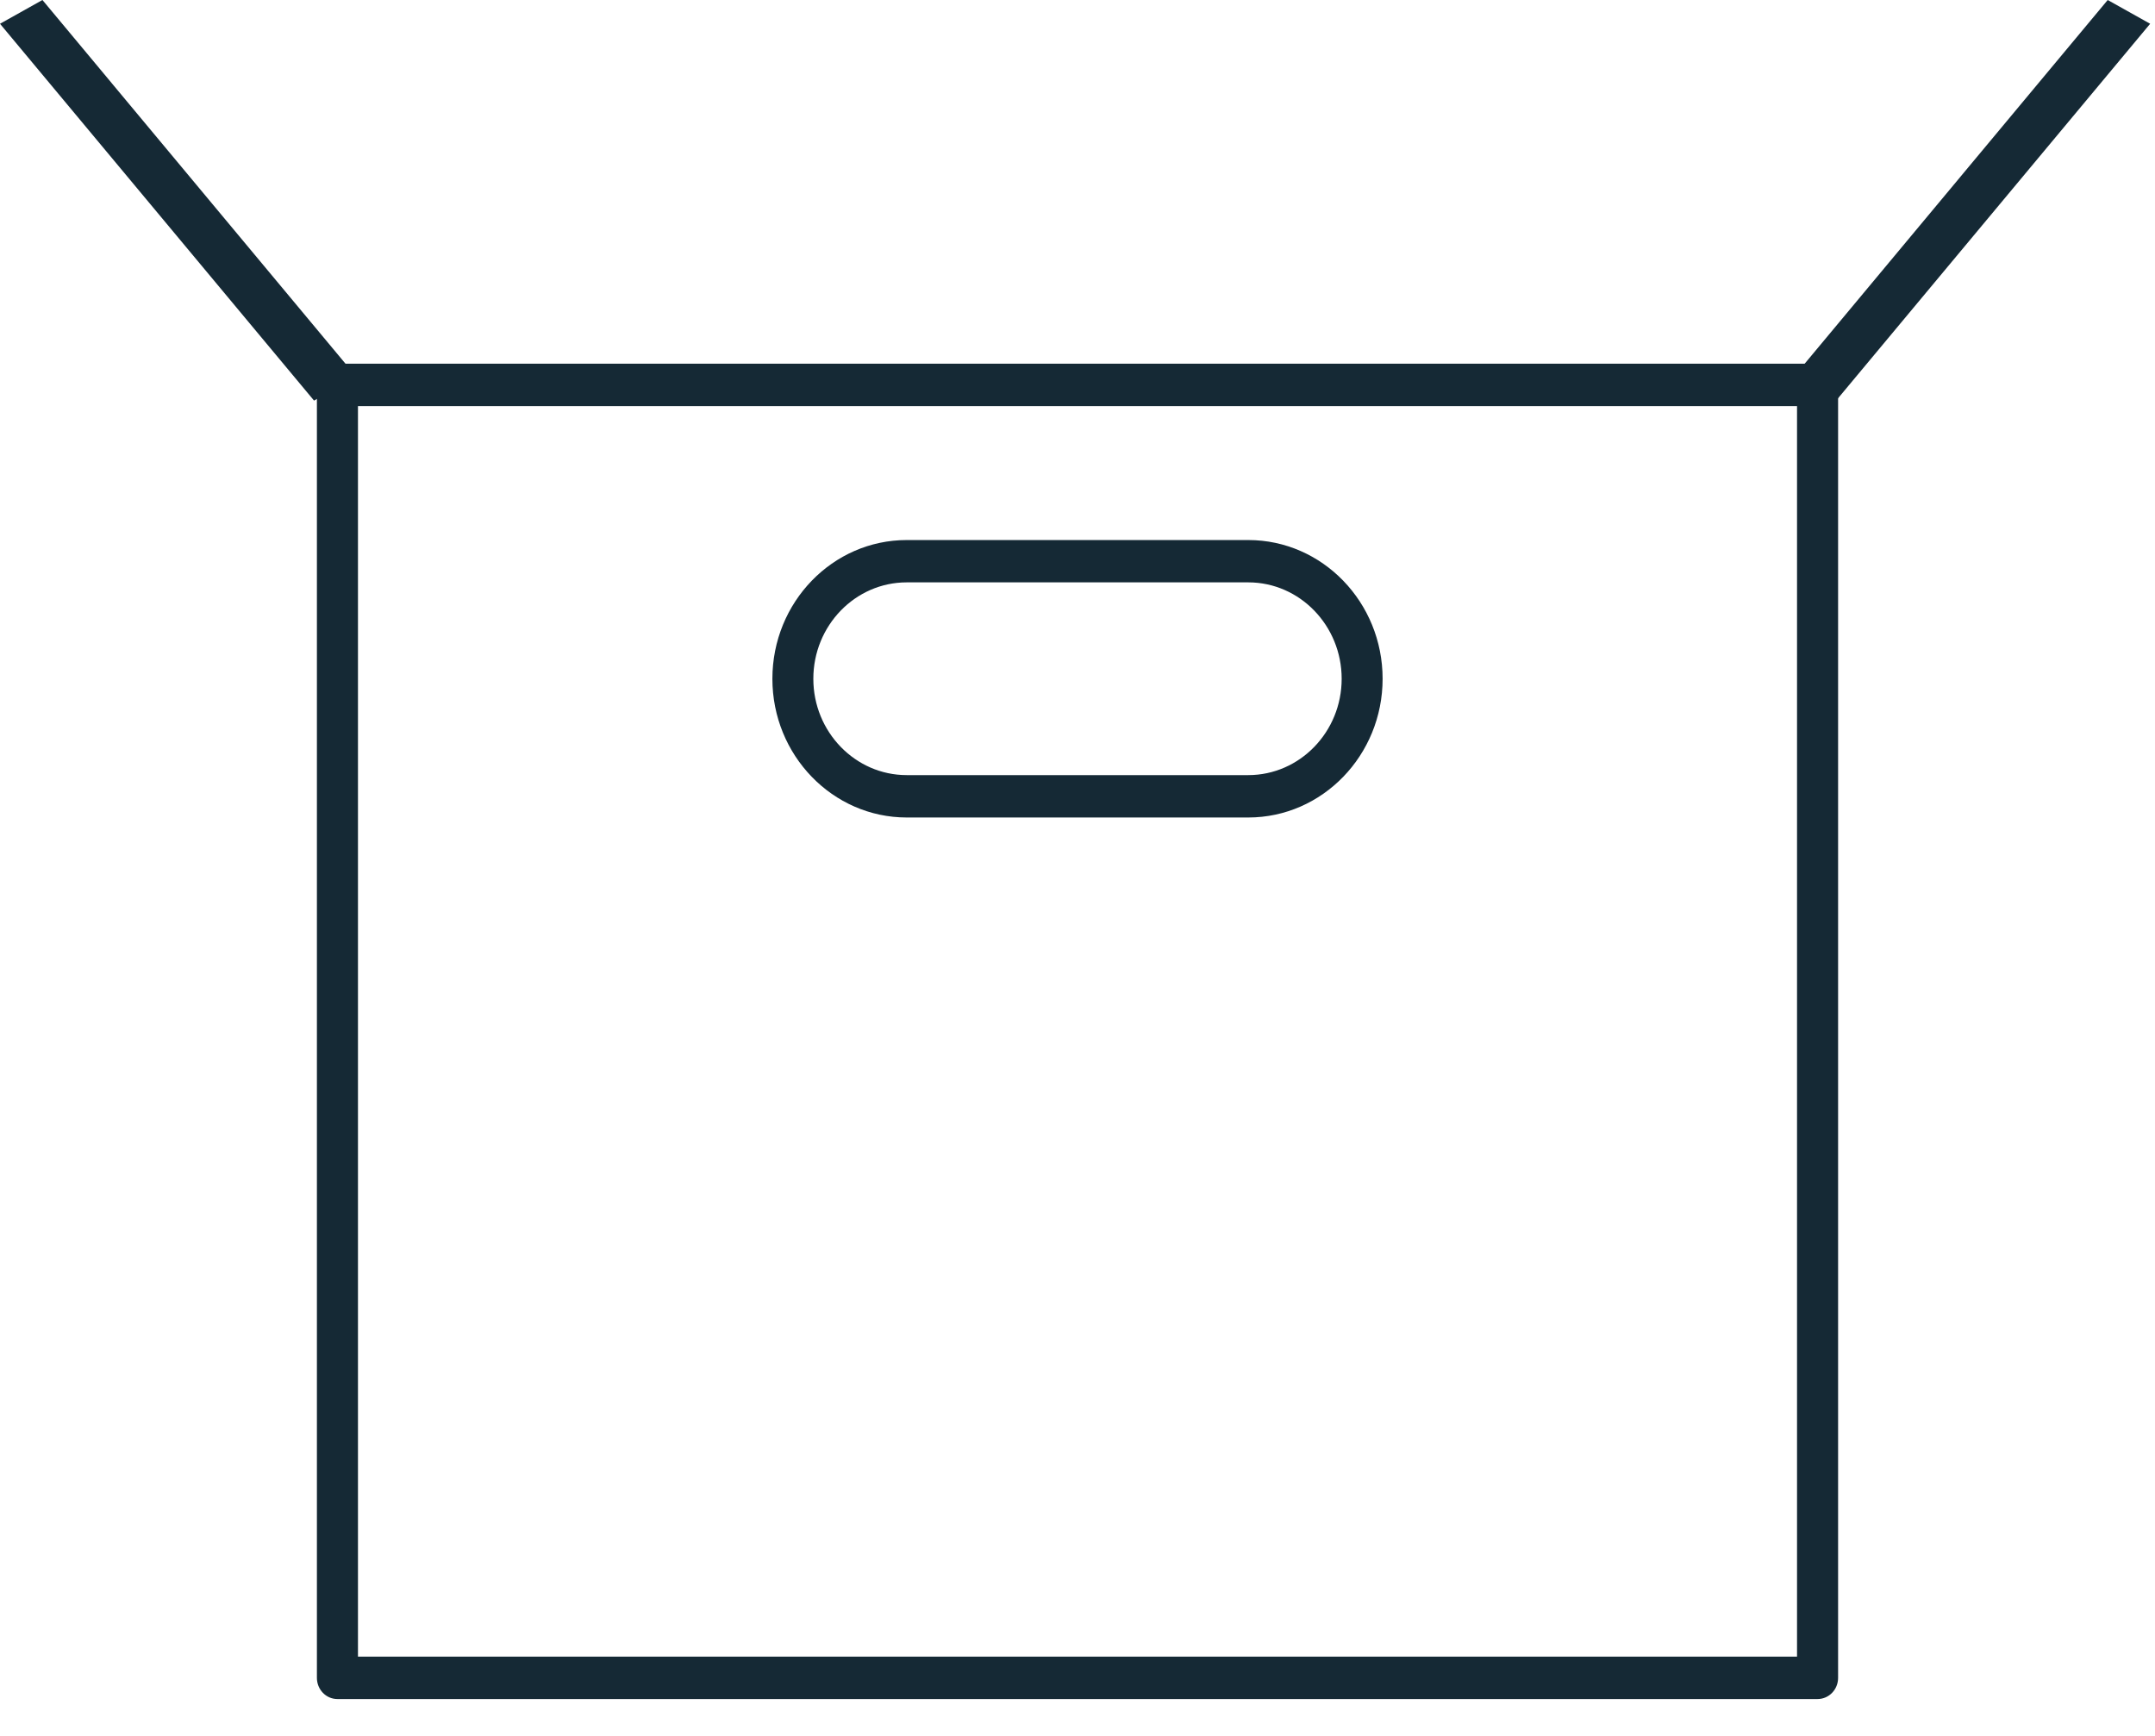 <?xml version="1.0" encoding="UTF-8"?>
<svg width="36px" height="29px" viewBox="0 0 36 29" version="1.1" xmlns="http://www.w3.org/2000/svg" xmlns:xlink="http://www.w3.org/1999/xlink">
    <!-- Generator: Sketch 53.2 (72643) - https://sketchapp.com -->
    <title>Group 2</title>
    <desc>Created with Sketch.</desc>
    <g id="Extension-Experience" stroke="none" stroke-width="1" fill="none" fill-rule="evenodd">
        <g id="Welcome-1-Copy-45" transform="translate(-642, -319)" fill="#152935">
            <g id="Group-2" transform="translate(642, 319)">
                <path d="M15.147,9.729 C14.287,9.729 13.587,10.451 13.587,11.34 C13.587,12.227 14.287,12.949 15.147,12.949 L20.853,12.949 C21.713,12.949 22.413,12.227 22.413,11.34 C22.413,10.451 21.713,9.729 20.853,9.729 L15.147,9.729 Z M20.853,13.657 L15.147,13.657 C13.909,13.657 12.903,12.617 12.903,11.34 C12.903,10.061 13.909,9.022 15.147,9.022 L20.853,9.022 C22.091,9.022 23.097,10.061 23.097,11.34 C23.097,12.617 22.091,13.657 20.853,13.657 Z M5.98,27.676 L30.02,27.676 L30.02,6.784 L5.98,6.784 L5.98,27.676 Z M30.363,28.384 L5.636,28.384 C5.447,28.384 5.294,28.226 5.294,28.03 L5.294,6.431 C5.294,6.234 5.447,6.076 5.636,6.076 L30.363,6.076 C30.553,6.076 30.706,6.234 30.706,6.431 L30.706,28.03 C30.706,28.226 30.553,28.384 30.363,28.384 Z" id="Fill-4"></path>
                <polygon id="Path" fill-rule="nonzero" points="30.673 6.692 29.965 6.295 35.21 0 35.919 0.397"></polygon>
                <polygon id="Path" fill-rule="nonzero" points="5.954 6.295 5.246 6.692 -2.93098879e-14 0.397 0.709 0"></polygon>
            </g>
        </g>
    </g>
</svg>